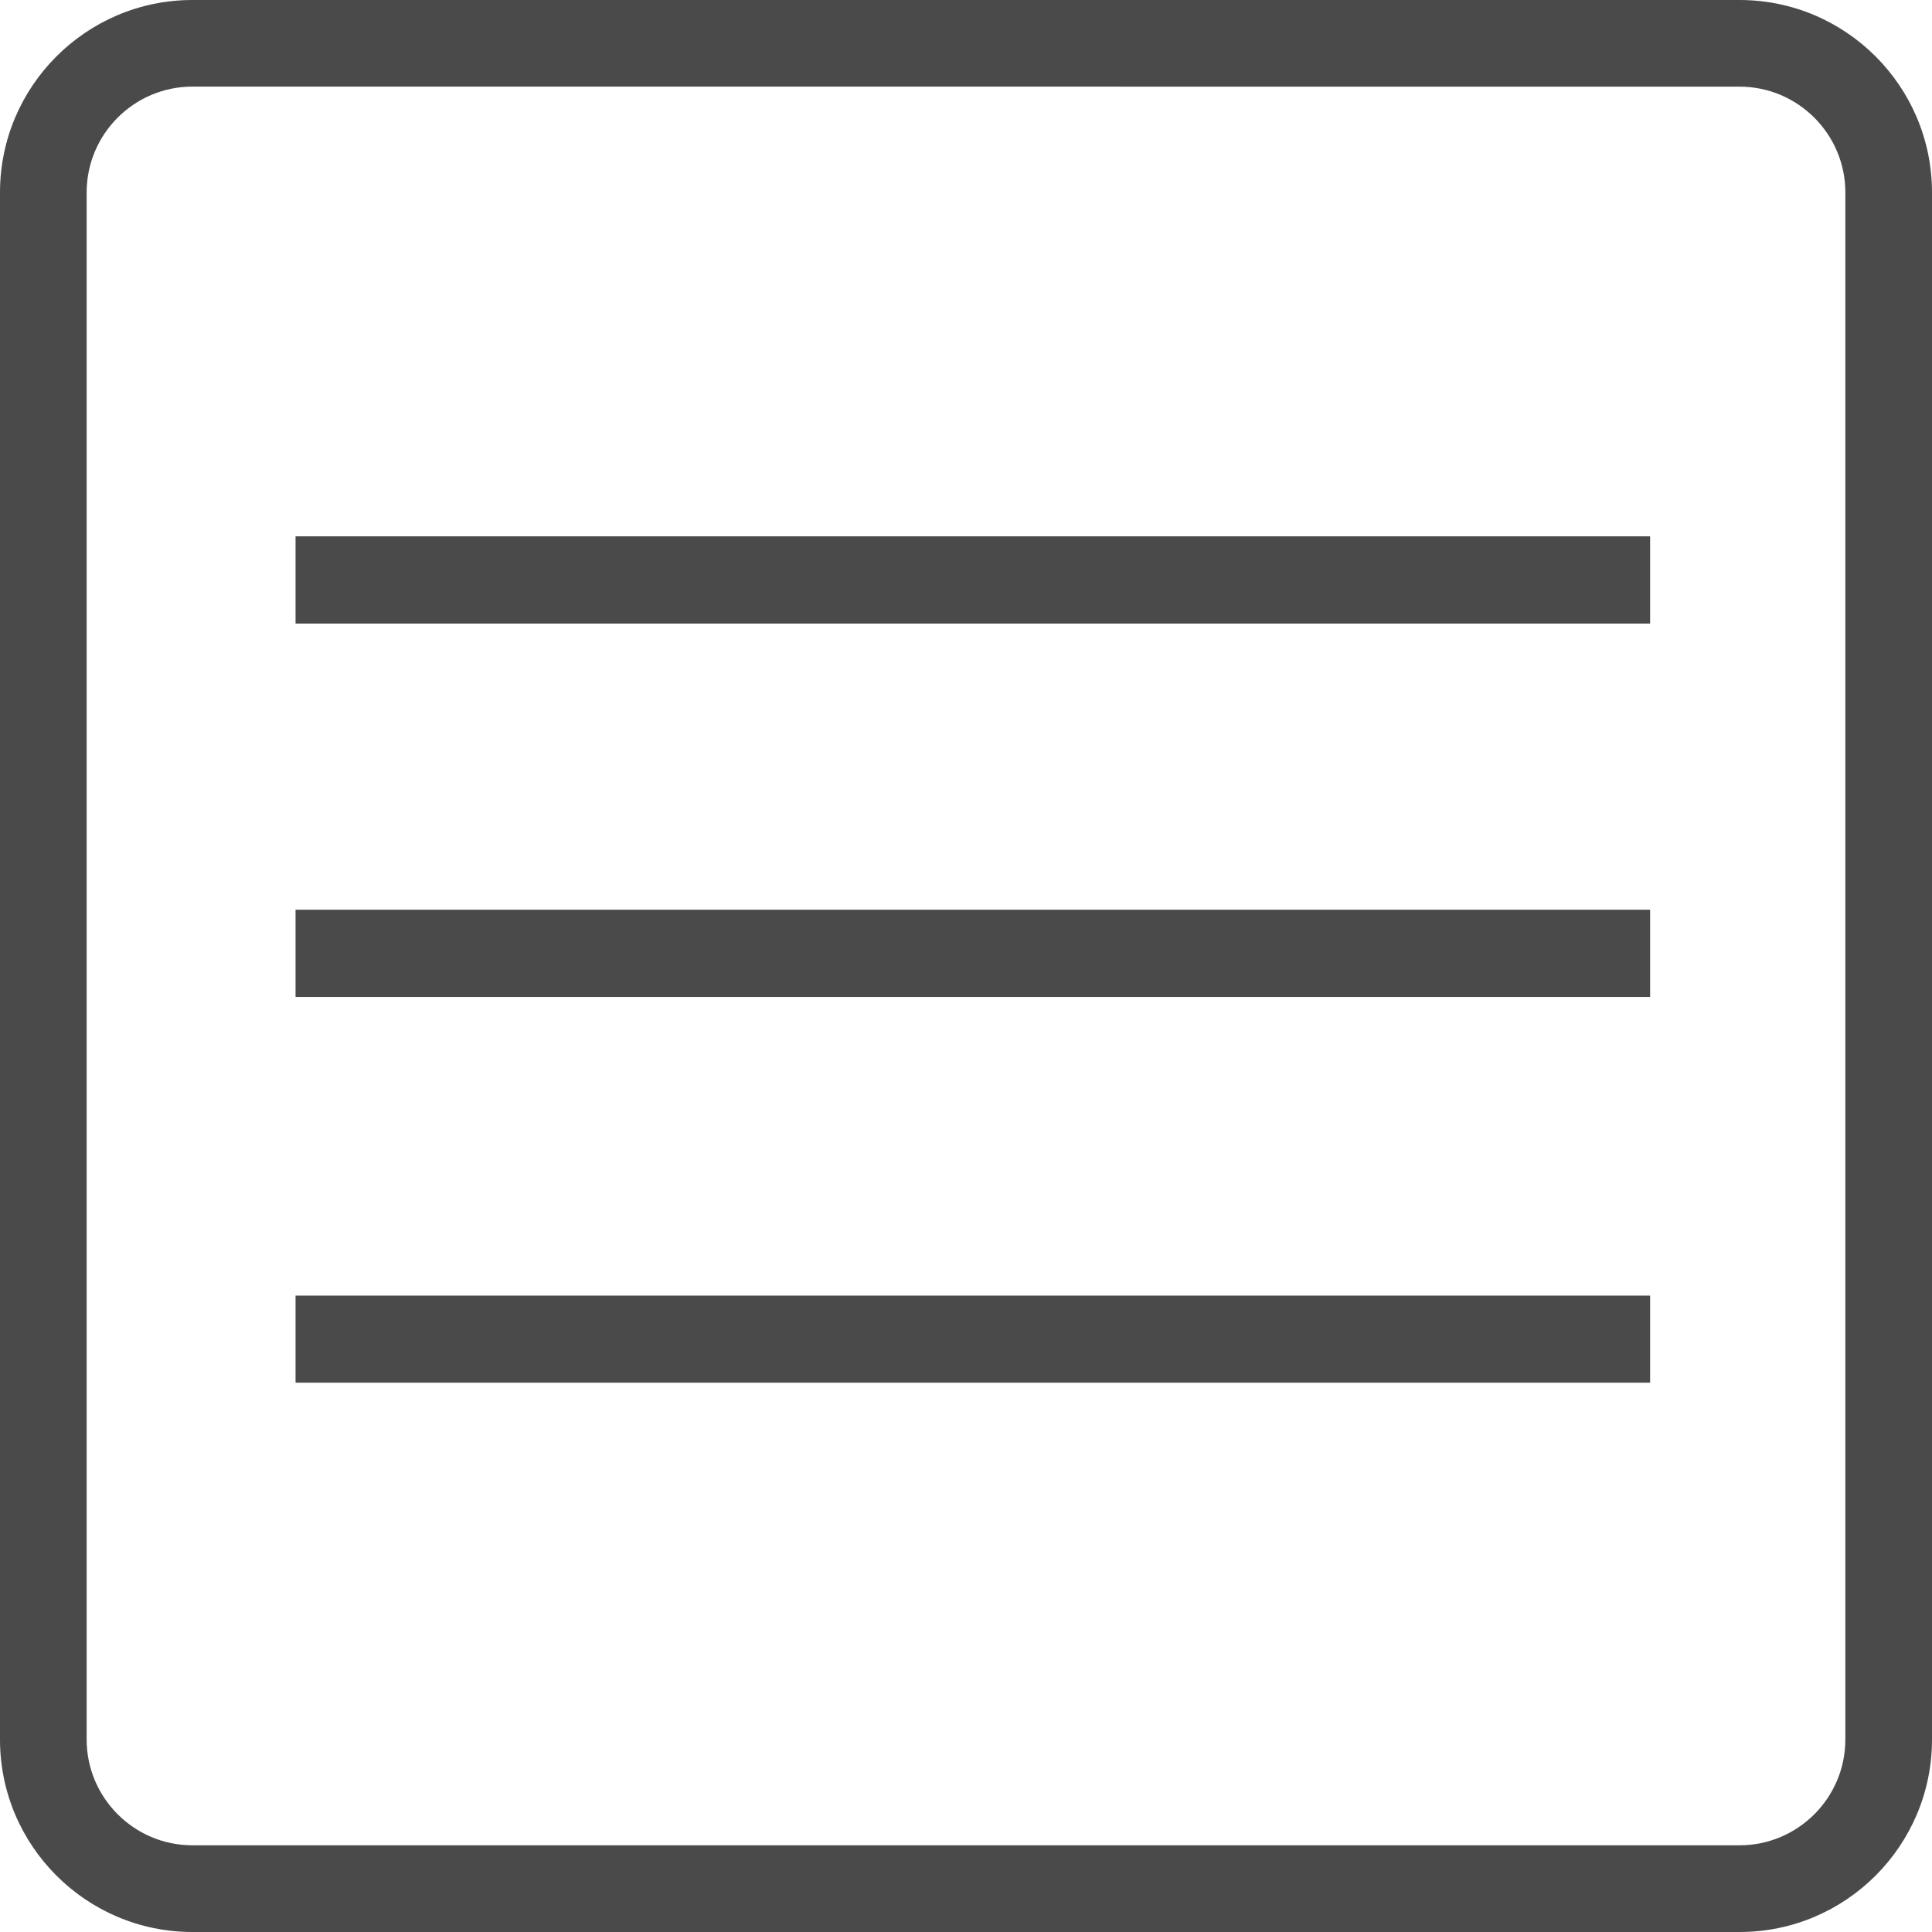 <?xml version="1.0" encoding="utf-8"?>
<!-- Generator: Adobe Illustrator 16.0.0, SVG Export Plug-In . SVG Version: 6.00 Build 0)  -->
<!DOCTYPE svg PUBLIC "-//W3C//DTD SVG 1.1//EN" "http://www.w3.org/Graphics/SVG/1.1/DTD/svg11.dtd">
<svg version="1.1" id="Layer_1" xmlns="http://www.w3.org/2000/svg" xmlns:xlink="http://www.w3.org/1999/xlink" x="0px" y="0px"
	 width="40px" height="40px" viewBox="0 0 40 40" enable-background="new 0 0 40 40" xml:space="preserve">
<g>
	<path fill="#4A4A4A" d="M36.016,40H3.984C1.787,40,0,38.214,0,36.016V3.984C0,1.787,1.787,0,3.984,0h32.031
		C38.214,0,40,1.787,40,3.984v32.031C40,38.214,38.214,40,36.016,40z M3.984,1.793c-1.207,0-2.19,0.982-2.19,2.191v32.031
		c0,1.207,0.983,2.19,2.19,2.19h32.031c1.209,0,2.191-0.983,2.191-2.19V3.984c0-1.207-0.982-2.19-2.191-2.19L3.984,1.793
		L3.984,1.793z"/>
</g>
<g>
	<rect x="6.119" y="11.104" fill="#4A4A4A" width="28.045" height="1.806"/>
</g>
<g>
	<rect x="6.119" y="18.835" fill="#4A4A4A" width="28.045" height="1.806"/>
</g>
<g>
	<rect x="6.119" y="26.824" fill="#4A4A4A" width="28.045" height="1.803"/>
</g>
</svg>

